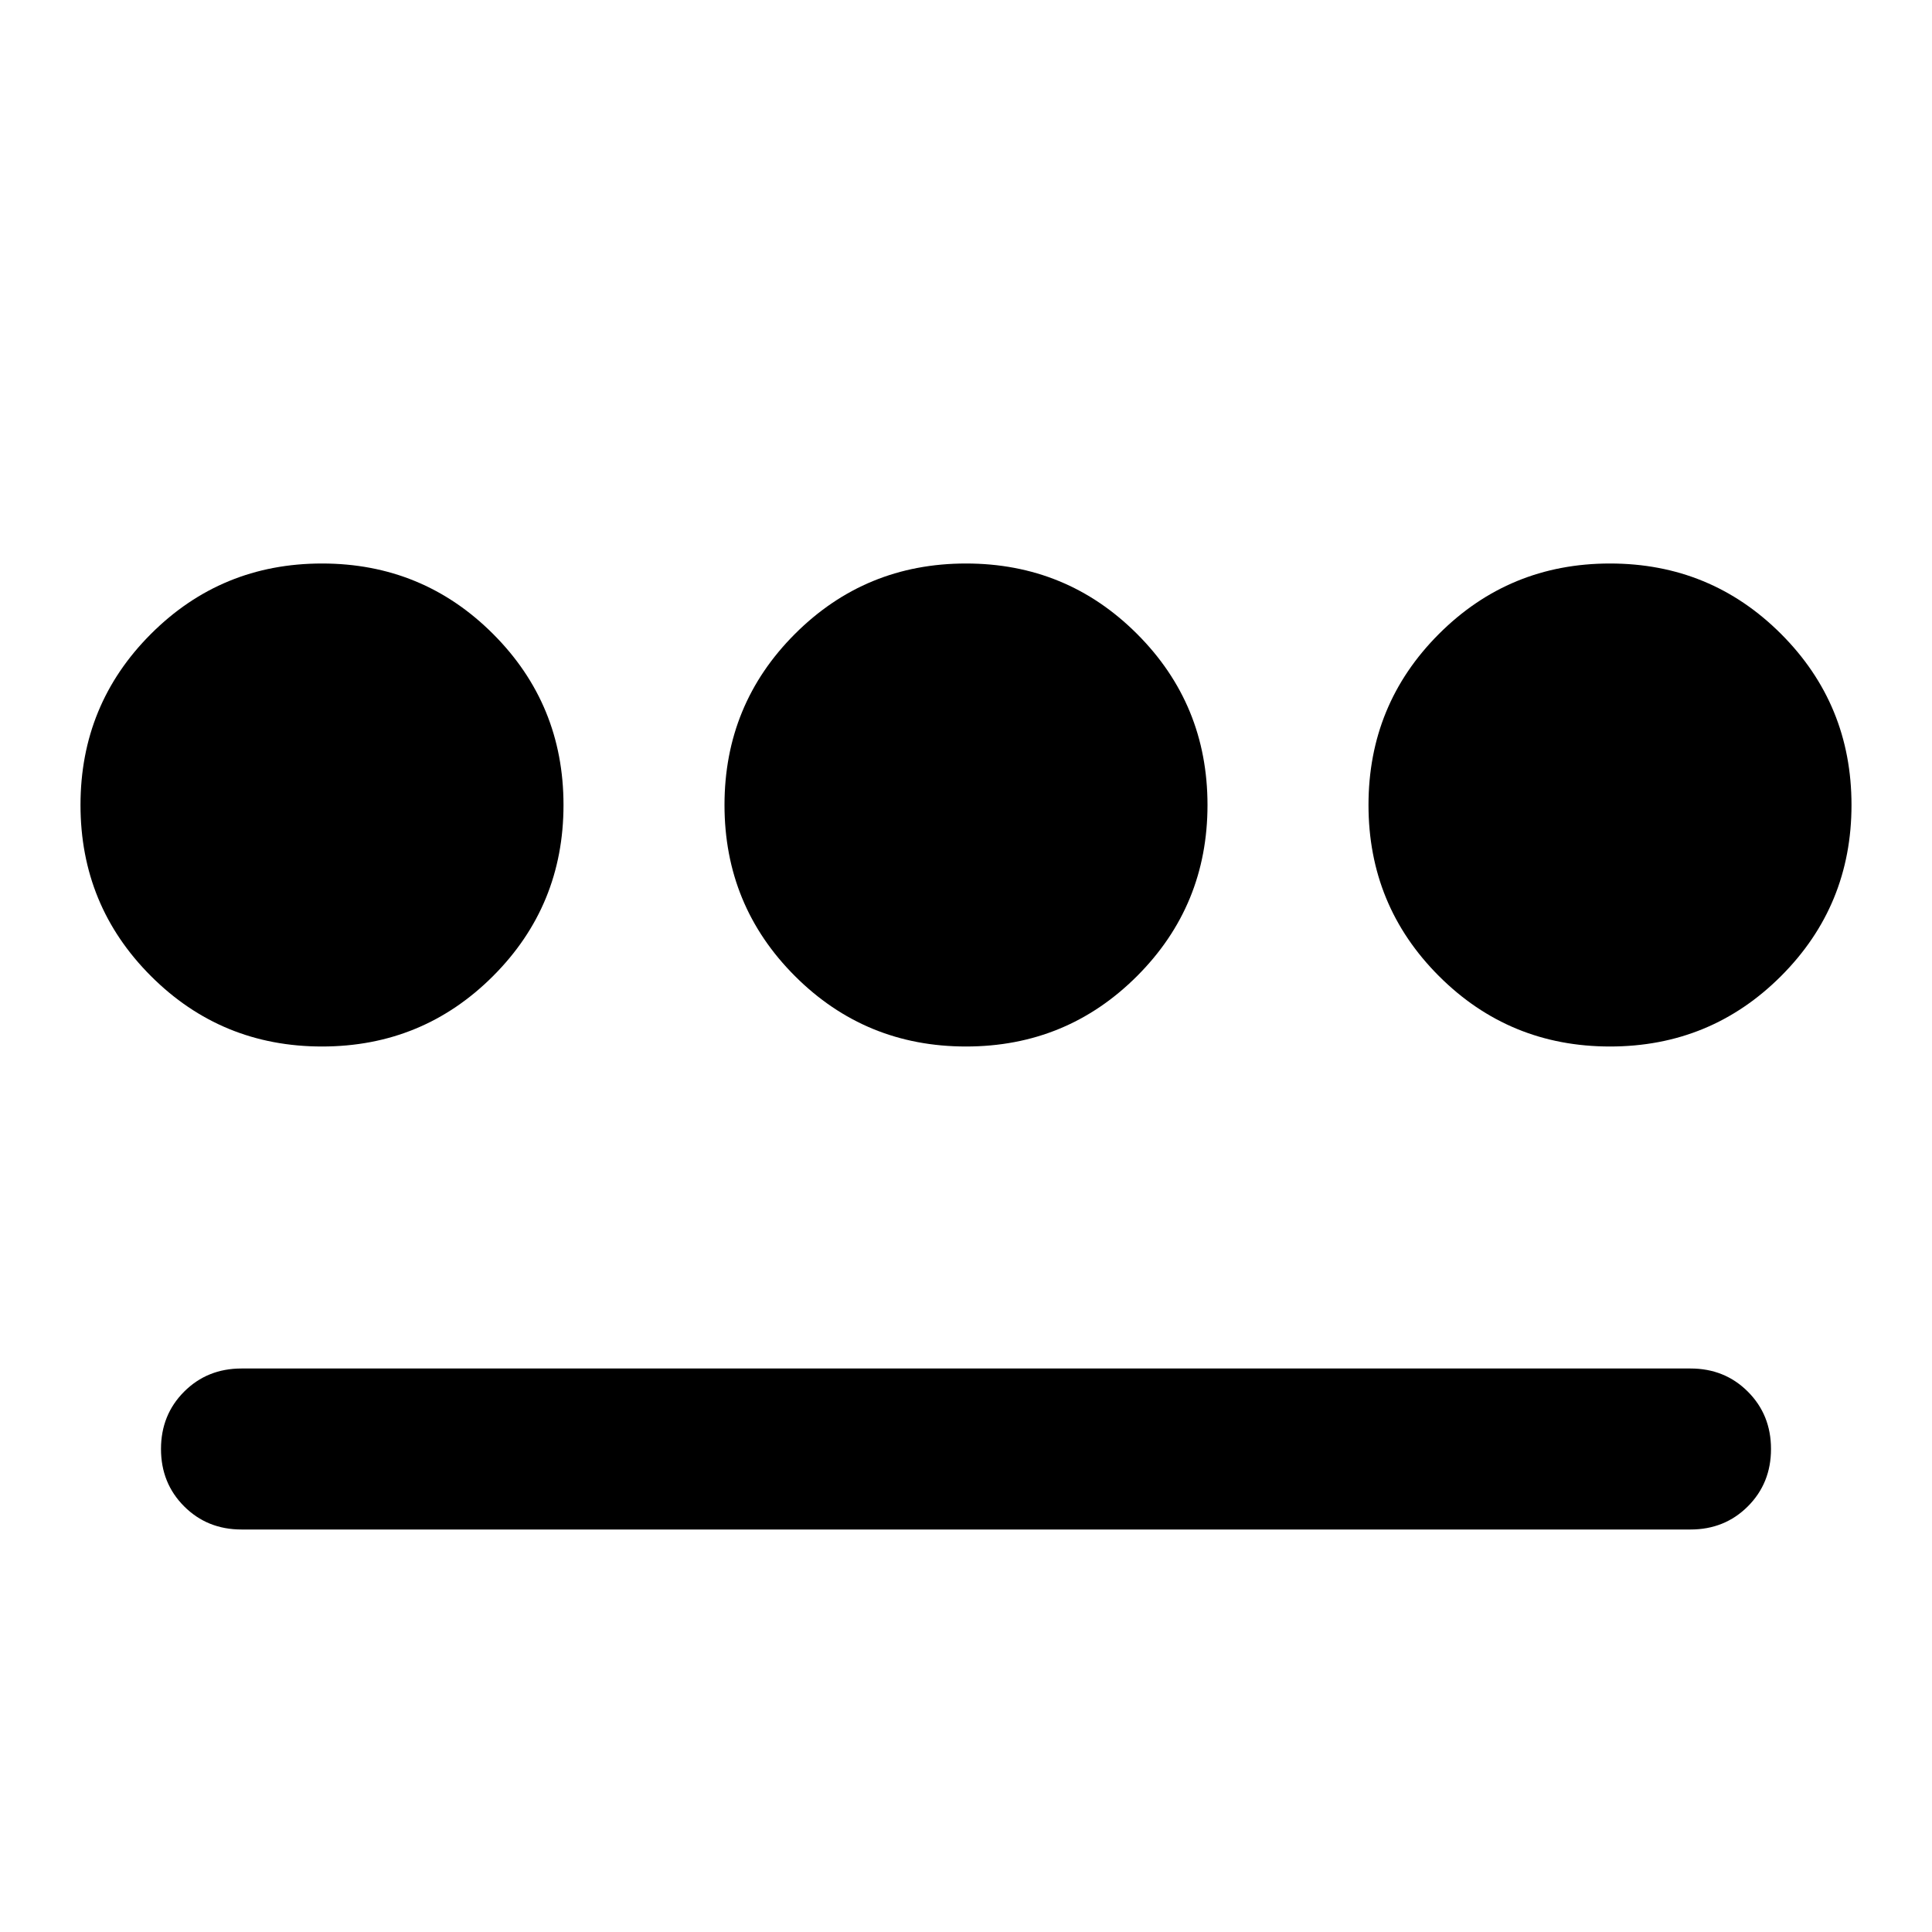 <svg xmlns="http://www.w3.org/2000/svg" height="24" viewBox="0 -960 960 960" width="24"><path d="M160-440q-50 0-85-35t-35-85q0-50 35-85t85-35q50 0 85 35t35 85q0 50-35 85t-85 35Zm-40 240q-17 0-28.5-11.5T80-240q0-17 11.5-28.5T120-280h720q17 0 28.5 11.5T880-240q0 17-11.5 28.5T840-200H120Zm360-240q-50 0-85-35t-35-85q0-50 35-85t85-35q50 0 85 35t35 85q0 50-35 85t-85 35Zm320 0q-50 0-85-35t-35-85q0-50 35-85t85-35q50 0 85 35t35 85q0 50-35 85t-85 35Z"/></svg>